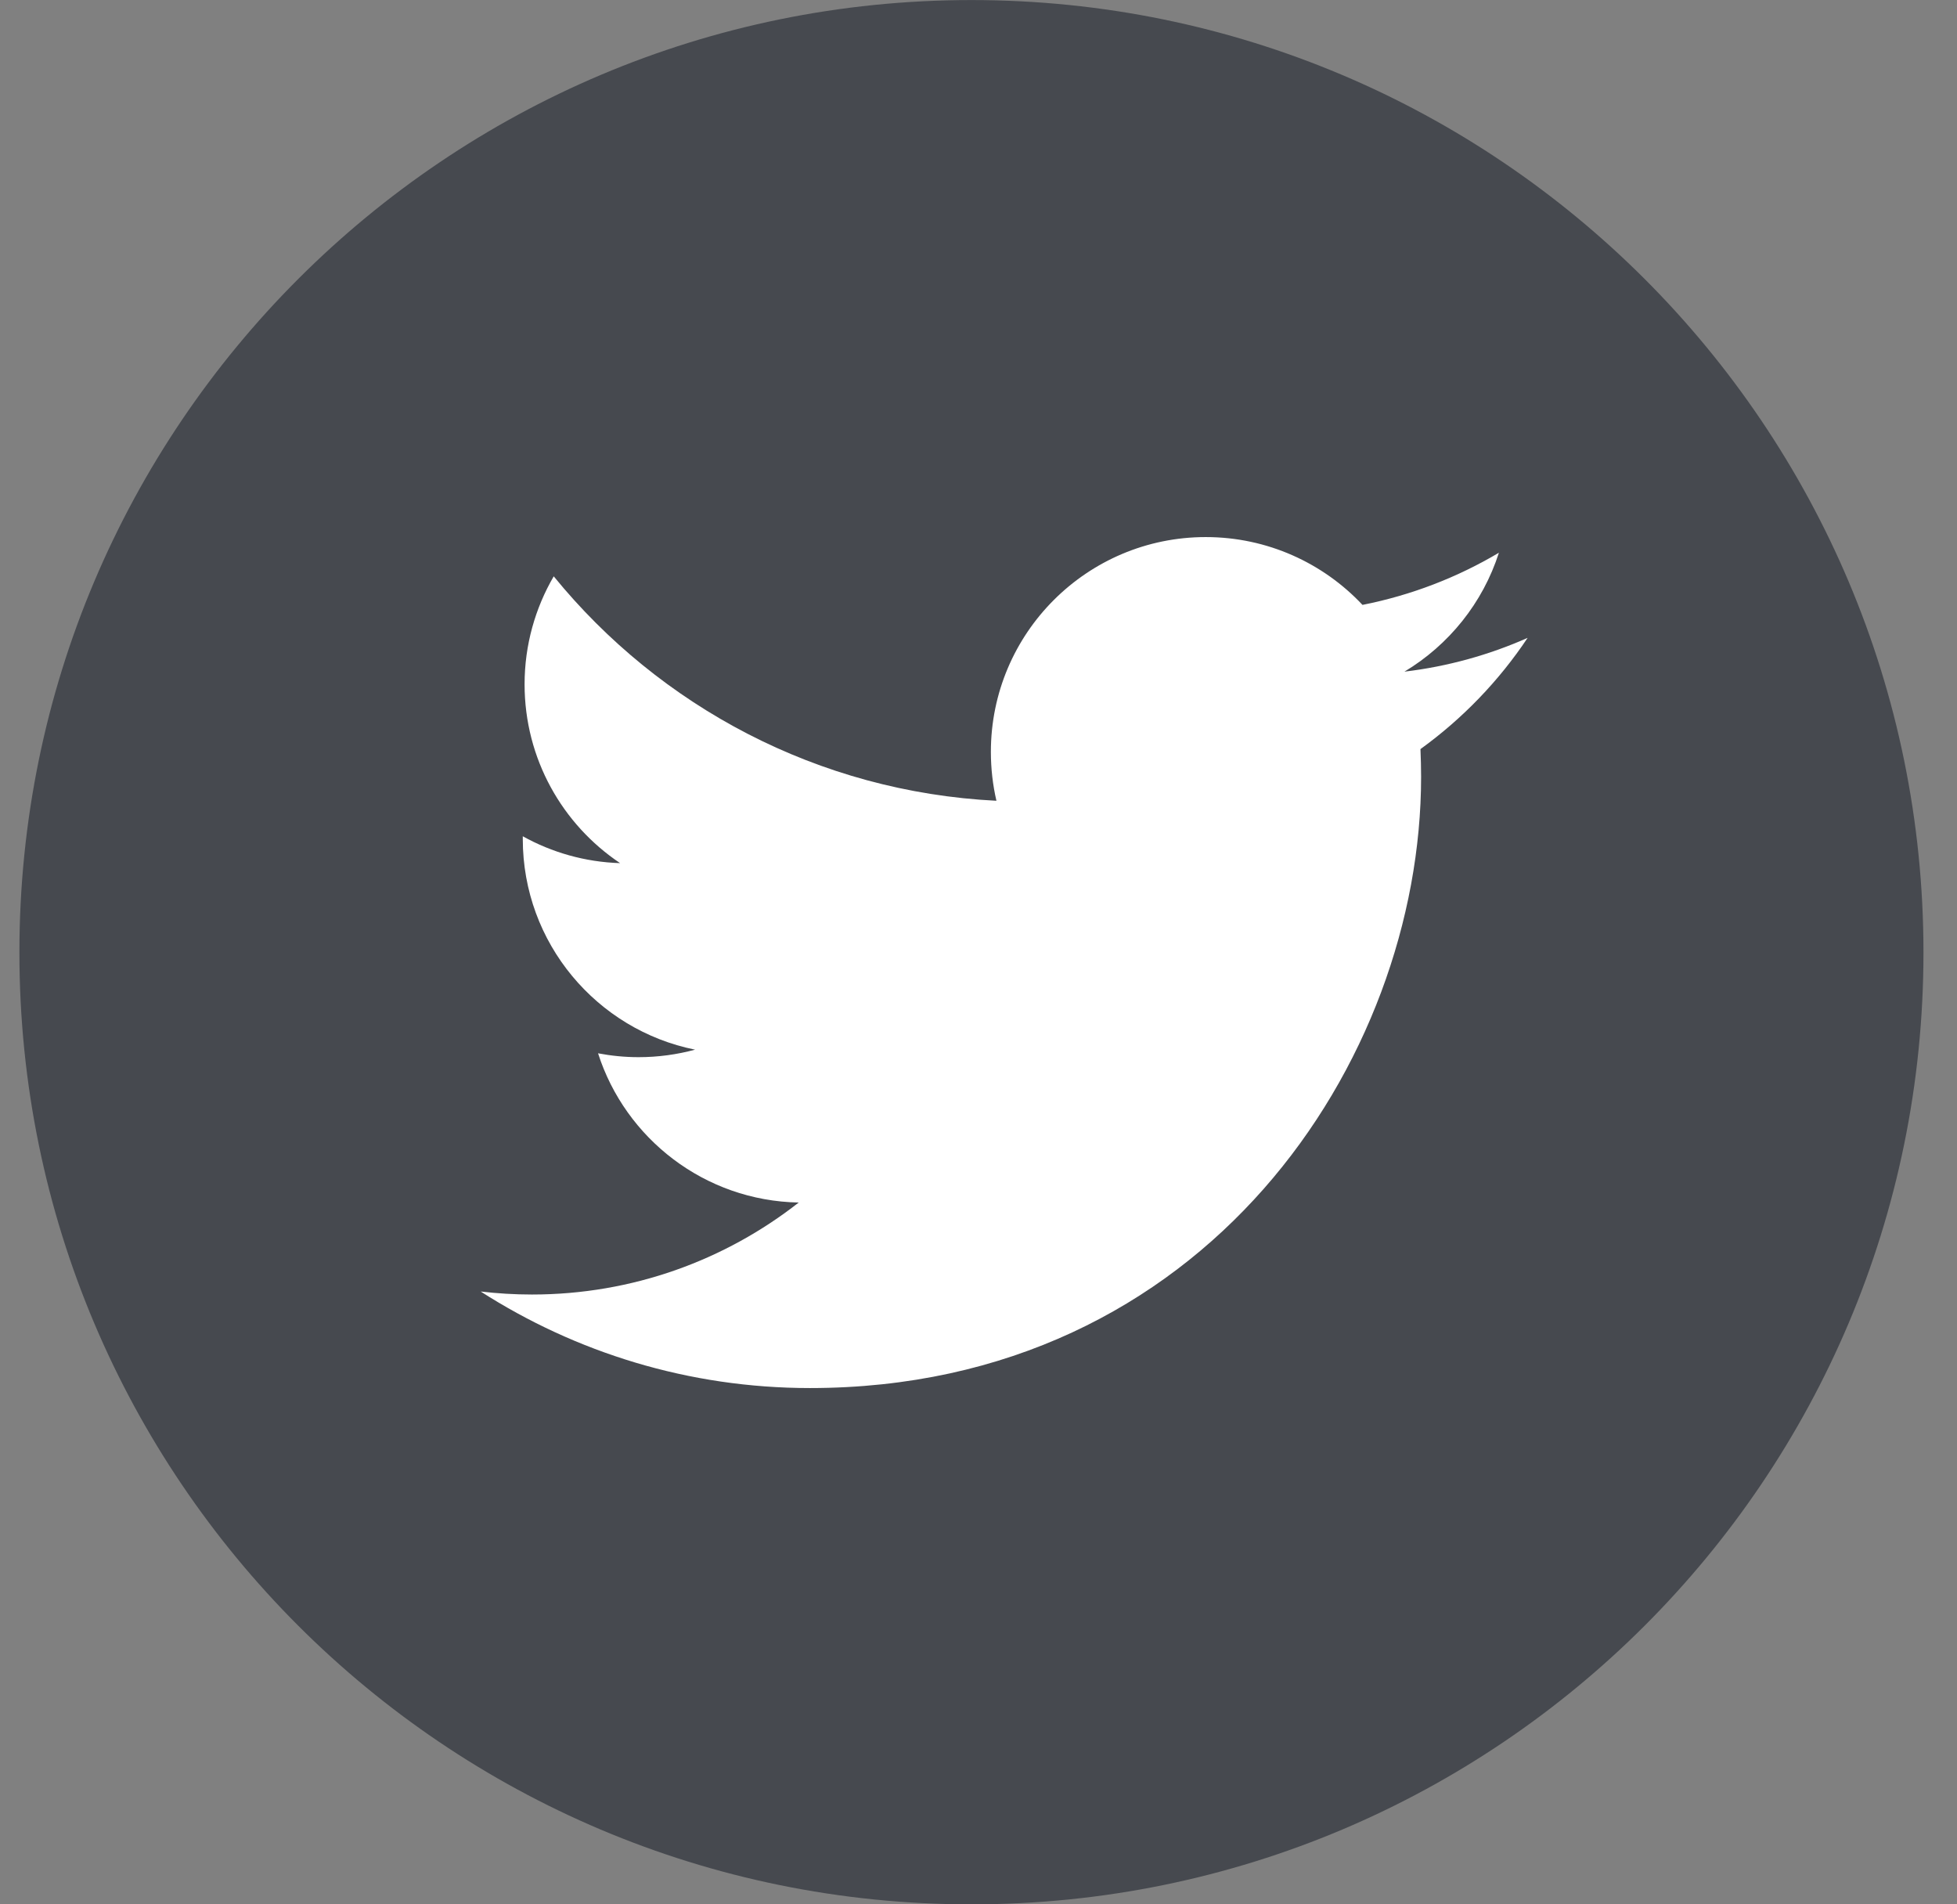 <svg width="37" height="36" viewBox="0 0 37 36" fill="none" xmlns="http://www.w3.org/2000/svg">
<rect x="0" y="0" width="37" height="36" fill="#808080" stroke="none"/>
<path d="M18.358 36H18.375C28.312 36 36.366 27.945 36.366 18.009V18.001C36.366 8.06 28.307 0.001 18.366 0.001C8.426 0.001 0.367 8.06 0.367 18.001V18.009C0.367 27.946 8.423 36 18.358 36Z" fill="#46494F"/>
<path d="M28.885 12.057C28.157 12.38 27.374 12.599 26.553 12.697C27.391 12.194 28.035 11.399 28.339 10.449C27.554 10.915 26.685 11.252 25.76 11.435C25.019 10.646 23.964 10.153 22.796 10.153C20.553 10.153 18.734 11.972 18.734 14.213C18.734 14.531 18.77 14.842 18.839 15.138C15.464 14.969 12.472 13.352 10.469 10.895C10.12 11.495 9.918 12.191 9.918 12.936C9.918 14.345 10.635 15.588 11.724 16.317C11.059 16.296 10.432 16.114 9.884 15.809C9.884 15.826 9.884 15.843 9.884 15.86C9.884 17.828 11.285 19.47 13.142 19.843C12.801 19.935 12.442 19.985 12.072 19.985C11.811 19.985 11.556 19.959 11.307 19.912C11.824 21.525 13.323 22.7 15.101 22.733C13.711 23.822 11.96 24.472 10.057 24.472C9.73 24.472 9.406 24.452 9.088 24.415C10.886 25.567 13.02 26.24 15.314 26.24C22.783 26.24 26.868 20.051 26.868 14.686C26.868 14.51 26.863 14.335 26.856 14.161C27.649 13.588 28.339 12.873 28.882 12.058L28.885 12.057Z" fill="white"/>
</svg>
